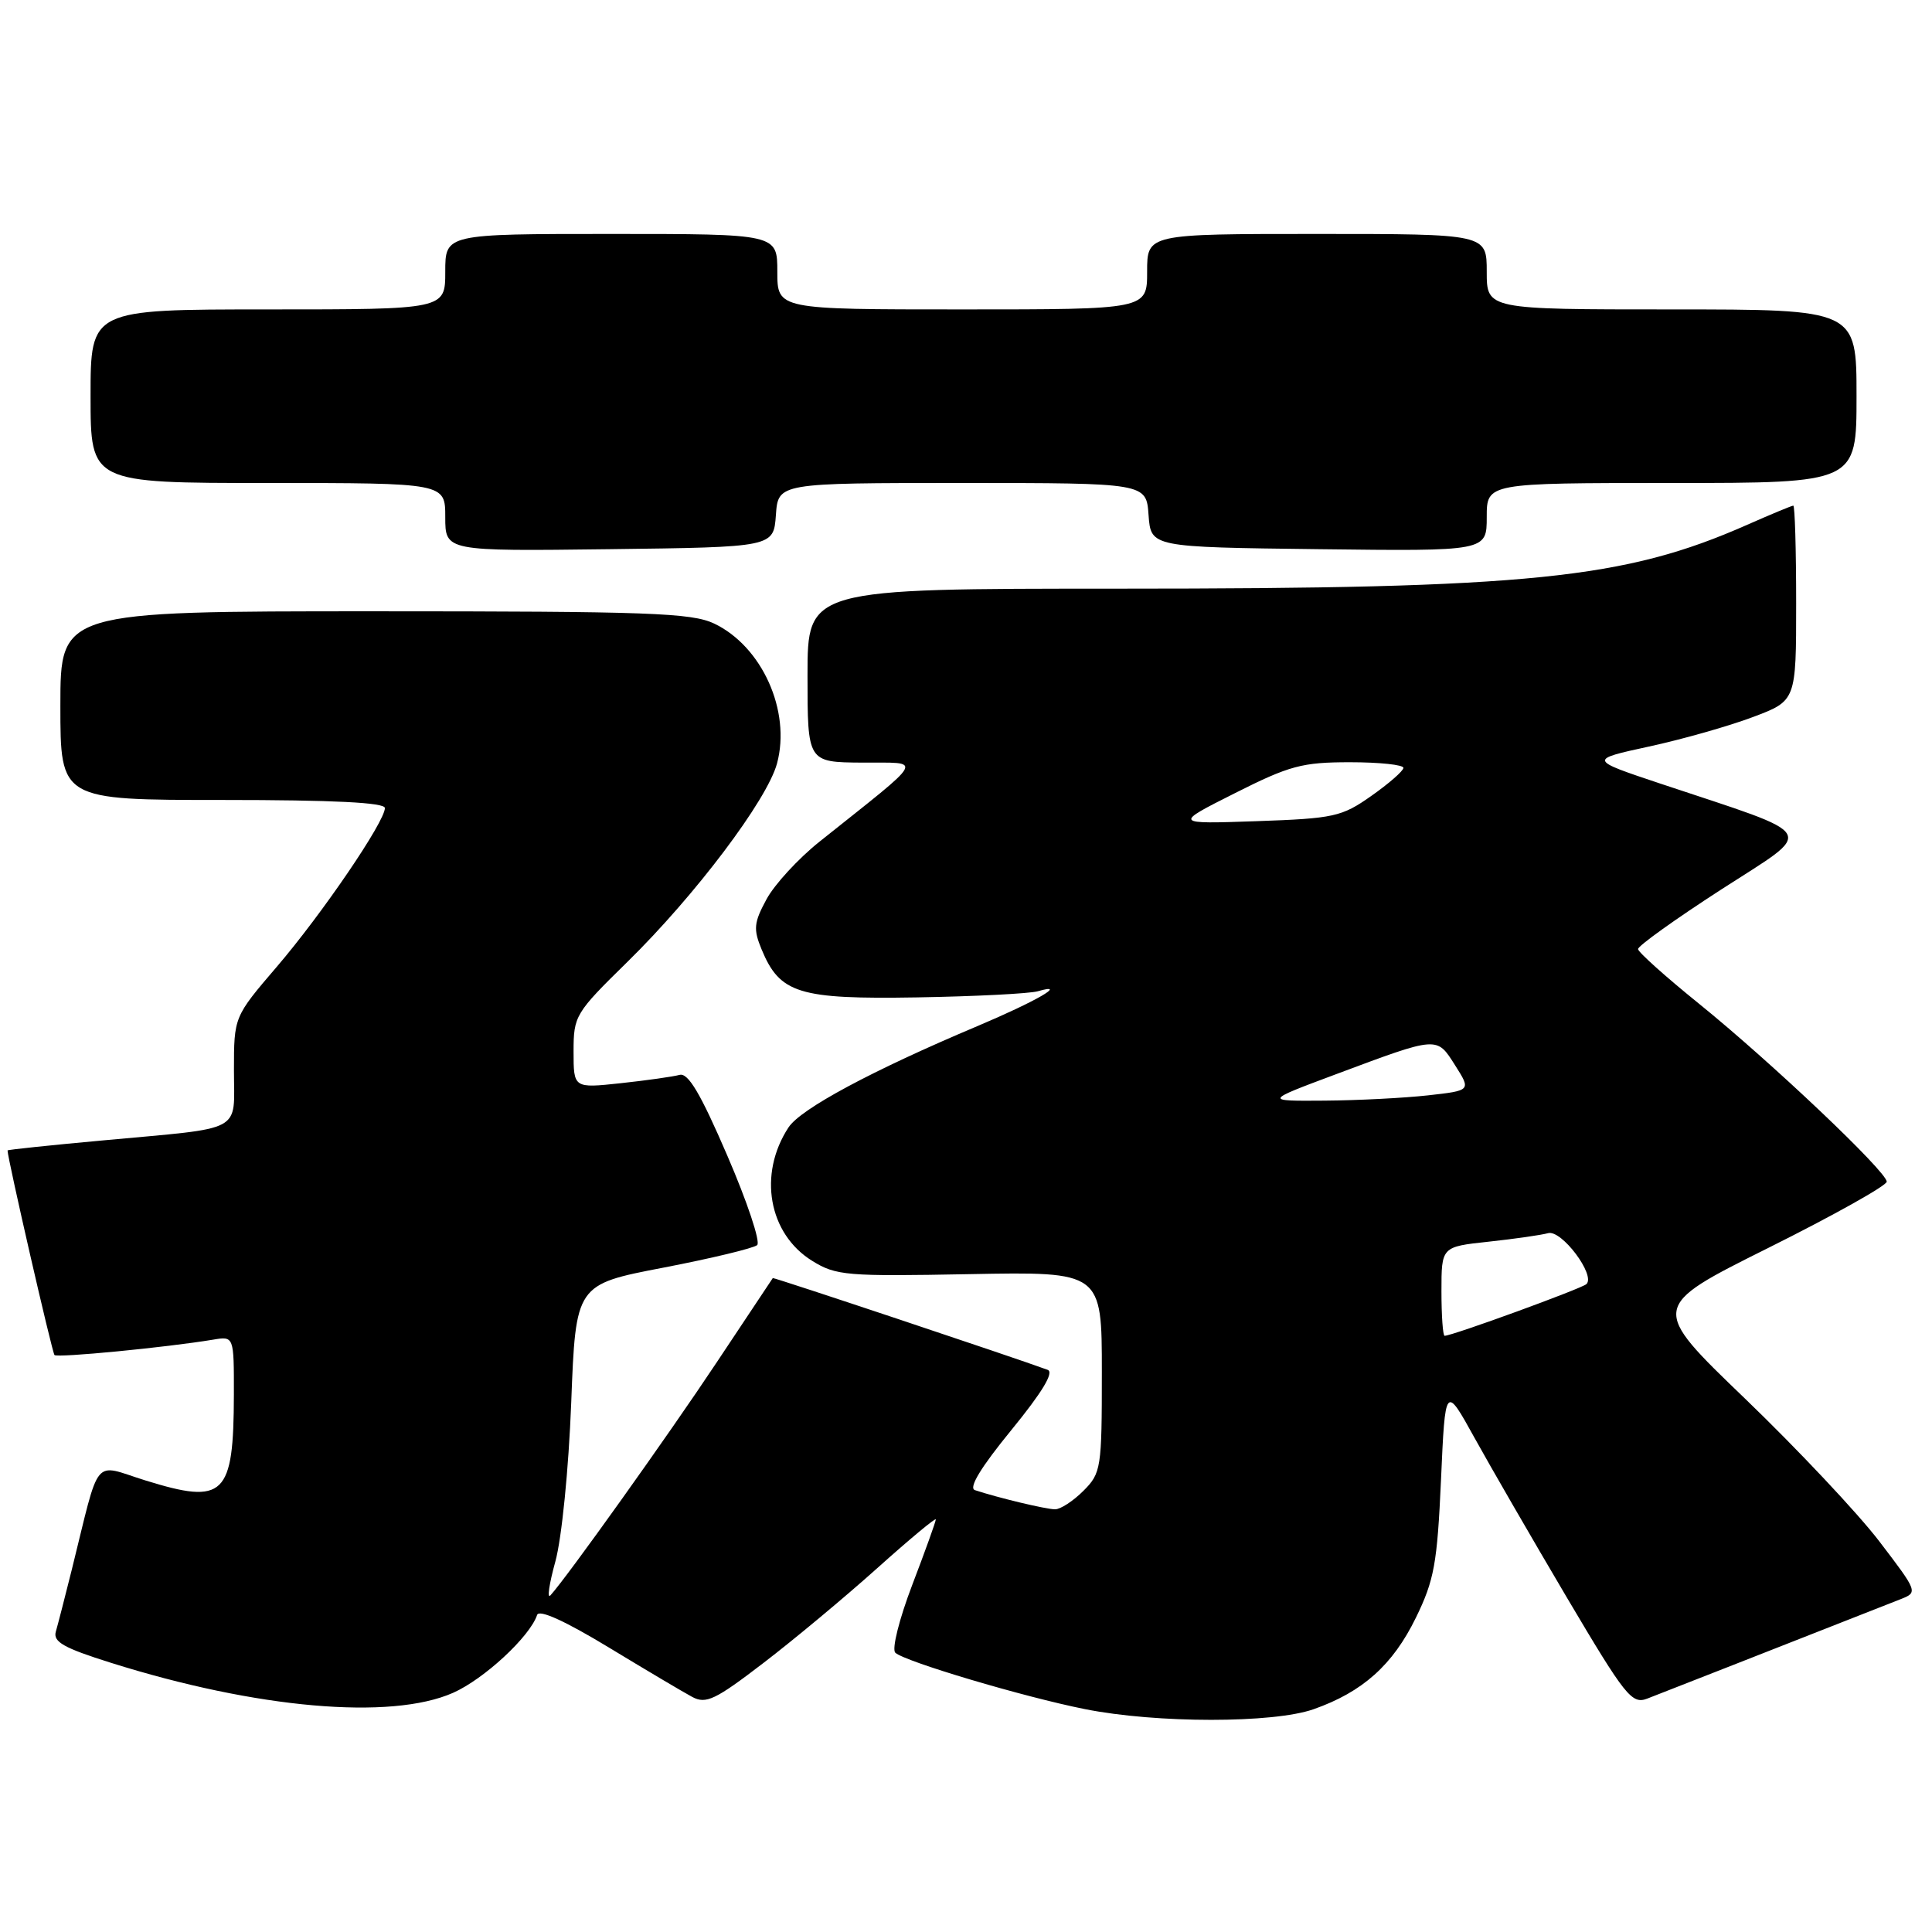 <?xml version="1.0" encoding="UTF-8" standalone="no"?>
<!DOCTYPE svg PUBLIC "-//W3C//DTD SVG 1.1//EN" "http://www.w3.org/Graphics/SVG/1.1/DTD/svg11.dtd" >
<svg xmlns="http://www.w3.org/2000/svg" xmlns:xlink="http://www.w3.org/1999/xlink" version="1.1" viewBox="0 0 256 256">
 <g >
 <path fill="currentColor"
d=" M 174.06 226.48 C 180.56 224.19 184.55 220.62 187.61 214.36 C 190.04 209.39 190.44 207.19 190.94 196.10 C 191.50 183.50 191.50 183.50 195.37 190.50 C 197.50 194.35 203.02 203.90 207.64 211.72 C 215.39 224.81 216.23 225.86 218.28 225.07 C 220.05 224.39 235.67 218.26 251.84 211.90 C 254.15 210.99 254.13 210.93 249.02 204.24 C 246.19 200.53 238.19 192.03 231.24 185.34 C 218.60 173.19 218.60 173.19 234.30 165.36 C 242.94 161.05 250.00 157.10 250.00 156.58 C 250.00 155.25 234.71 140.75 225.13 133.00 C 220.71 129.43 217.07 126.17 217.05 125.76 C 217.02 125.35 221.99 121.79 228.09 117.85 C 240.67 109.73 241.38 110.96 220.00 103.83 C 210.50 100.66 210.50 100.66 218.50 98.92 C 222.90 97.97 229.09 96.21 232.25 95.02 C 238.00 92.86 238.00 92.86 238.00 79.93 C 238.00 72.82 237.83 67.00 237.62 67.00 C 237.42 67.00 234.68 68.14 231.53 69.53 C 215.26 76.72 202.74 78.00 148.25 78.00 C 107.00 78.00 107.00 78.00 107.00 89.50 C 107.00 101.00 107.00 101.00 114.25 101.05 C 122.37 101.11 122.93 100.08 108.57 111.54 C 105.78 113.77 102.63 117.19 101.57 119.15 C 99.89 122.25 99.80 123.11 100.92 125.81 C 103.34 131.65 105.85 132.42 121.50 132.16 C 129.20 132.03 136.40 131.66 137.50 131.35 C 141.67 130.15 137.27 132.69 129.50 135.97 C 115.55 141.85 106.10 146.92 104.48 149.39 C 100.42 155.59 101.83 163.49 107.62 167.07 C 110.78 169.03 112.17 169.14 128.50 168.83 C 146.00 168.50 146.00 168.50 146.00 181.80 C 146.00 194.58 145.91 195.19 143.55 197.55 C 142.20 198.90 140.51 200.00 139.80 199.99 C 138.59 199.99 132.19 198.45 129.18 197.45 C 128.31 197.16 129.96 194.44 134.00 189.50 C 138.11 184.47 139.70 181.83 138.82 181.51 C 134.26 179.83 102.48 169.23 102.40 169.35 C 102.34 169.43 99.00 174.45 94.98 180.50 C 88.47 190.30 75.11 209.01 72.93 211.40 C 72.47 211.89 72.77 209.87 73.59 206.90 C 74.43 203.85 75.35 194.68 75.69 185.85 C 76.29 170.20 76.29 170.20 87.90 167.97 C 94.28 166.74 99.88 165.39 100.33 164.98 C 100.79 164.57 99.01 159.23 96.37 153.12 C 92.82 144.88 91.18 142.11 90.04 142.43 C 89.19 142.66 85.69 143.16 82.25 143.53 C 76.00 144.20 76.00 144.20 76.00 139.32 C 76.00 134.60 76.22 134.23 83.12 127.47 C 92.11 118.66 101.65 106.01 102.96 101.16 C 104.83 94.21 100.97 85.64 94.62 82.62 C 91.63 81.21 85.91 81.00 49.60 81.00 C 8.00 81.00 8.00 81.00 8.00 93.50 C 8.00 106.00 8.00 106.00 29.50 106.00 C 44.17 106.00 51.00 106.34 51.00 107.07 C 51.00 108.88 42.67 121.11 36.67 128.11 C 31.00 134.73 31.00 134.73 31.00 141.84 C 31.00 150.21 32.57 149.36 13.75 151.10 C 6.74 151.74 1.00 152.34 1.00 152.44 C 1.00 153.48 6.91 179.24 7.22 179.55 C 7.61 179.94 22.05 178.54 28.25 177.51 C 31.00 177.05 31.00 177.05 30.99 184.78 C 30.96 198.24 29.75 199.42 19.25 196.16 C 12.20 193.96 13.33 192.59 9.51 208.00 C 8.62 211.57 7.67 215.26 7.40 216.19 C 7.00 217.55 8.43 218.36 14.70 220.33 C 33.98 226.40 51.78 227.96 60.03 224.31 C 64.14 222.49 70.21 216.87 71.17 213.99 C 71.43 213.22 74.86 214.78 80.59 218.25 C 85.55 221.26 90.56 224.23 91.72 224.85 C 93.55 225.83 94.77 225.25 101.16 220.35 C 105.20 217.26 111.99 211.60 116.25 207.78 C 120.51 203.96 124.00 201.06 124.00 201.33 C 124.00 201.61 122.60 205.50 120.88 210.00 C 119.14 214.56 118.15 218.53 118.63 218.99 C 119.84 220.15 135.67 224.86 143.77 226.47 C 153.25 228.36 168.72 228.36 174.06 226.48 Z  M 102.81 68.25 C 103.11 64.00 103.11 64.00 127.50 64.00 C 151.89 64.00 151.89 64.00 152.19 68.25 C 152.50 72.50 152.50 72.50 174.75 72.77 C 197.00 73.04 197.00 73.04 197.00 68.52 C 197.00 64.00 197.00 64.00 221.50 64.00 C 246.00 64.00 246.00 64.00 246.00 52.50 C 246.00 41.00 246.00 41.00 221.50 41.00 C 197.00 41.00 197.00 41.00 197.00 36.00 C 197.00 31.00 197.00 31.00 174.50 31.00 C 152.00 31.00 152.00 31.00 152.00 36.00 C 152.00 41.00 152.00 41.00 127.50 41.00 C 103.00 41.00 103.00 41.00 103.00 36.00 C 103.00 31.00 103.00 31.00 81.00 31.00 C 59.00 31.00 59.00 31.00 59.00 36.00 C 59.00 41.00 59.00 41.00 35.50 41.00 C 12.00 41.00 12.00 41.00 12.00 52.50 C 12.00 64.00 12.00 64.00 35.50 64.00 C 59.00 64.00 59.00 64.00 59.00 68.52 C 59.00 73.04 59.00 73.04 80.75 72.77 C 102.50 72.50 102.50 72.50 102.81 68.25 Z  M 191.00 171.10 C 191.00 165.20 191.00 165.20 197.25 164.53 C 200.69 164.16 204.23 163.65 205.13 163.40 C 206.90 162.90 211.46 168.97 210.21 170.15 C 209.57 170.75 192.43 177.00 191.42 177.00 C 191.19 177.00 191.00 174.34 191.00 171.10 Z  M 177.00 142.35 C 190.63 137.26 190.35 137.29 192.81 141.16 C 194.93 144.50 194.93 144.50 189.22 145.14 C 186.07 145.49 179.90 145.81 175.50 145.84 C 167.50 145.90 167.50 145.90 177.00 142.35 Z  M 163.63 105.10 C 170.87 101.45 172.53 101.00 178.88 101.00 C 182.79 101.00 185.98 101.34 185.96 101.75 C 185.94 102.16 184.03 103.83 181.71 105.46 C 177.78 108.23 176.77 108.45 166.50 108.81 C 155.50 109.19 155.50 109.19 163.63 105.10 Z "/>
</g>
</svg>